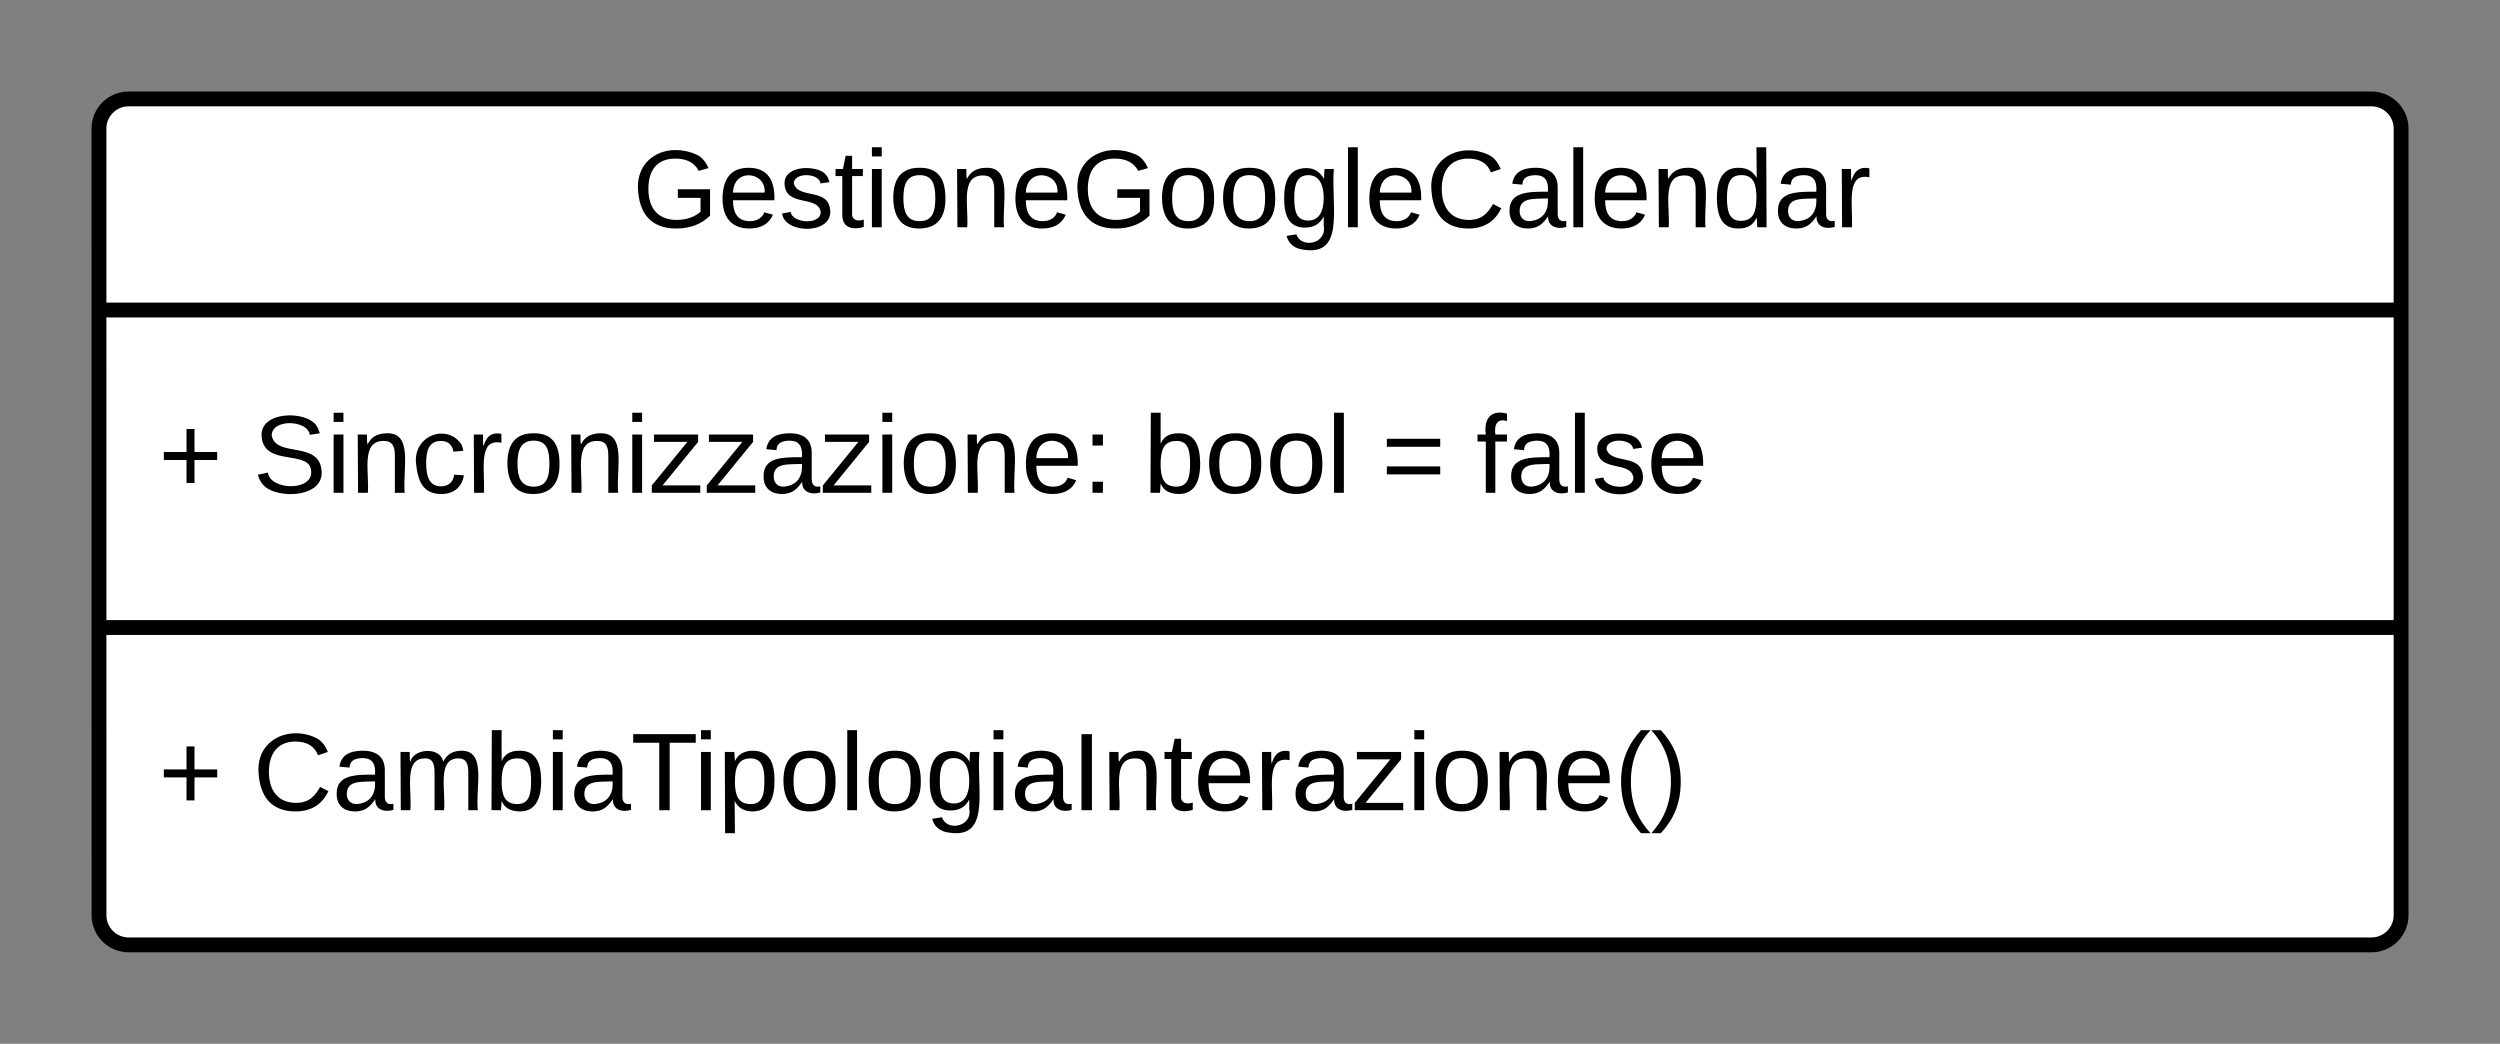 <svg xmlns="http://www.w3.org/2000/svg" xmlns:xlink="http://www.w3.org/1999/xlink" xmlns:lucid="lucid" width="505.35" height="211"><rect width="100%" height="100%" fill="#808080" stroke="none"/><g transform="translate(-648.856 -548.552)" lucid:page-tab-id="xyoc~1F4B1Qt"><path d="M668.86 574.55a6 6 0 0 1 6-6h453.35a6 6 0 0 1 6 6v159a6 6 0 0 1-6 6H674.87a6 6 0 0 1-6-6z" stroke="#000" stroke-width="3" fill="#fff"/><path d="M668.86 611.22h465.35M668.87 675.4h465.35" stroke="#000" stroke-width="3" fill="none"/><use xlink:href="#a" transform="matrix(1,0,0,1,676.856,576.552) translate(99.846 17.944)"/><use xlink:href="#b" transform="matrix(1,0,0,1,680.856,619.219) translate(0 28.944)"/><use xlink:href="#c" transform="matrix(1,0,0,1,680.856,619.219) translate(19.136 28.944)"/><use xlink:href="#d" transform="matrix(1,0,0,1,680.856,619.219) translate(199.136 28.944)"/><use xlink:href="#e" transform="matrix(1,0,0,1,680.856,619.219) translate(247.222 28.944)"/><use xlink:href="#f" transform="matrix(1,0,0,1,680.856,619.219) translate(266.358 28.944)"/><g><use xlink:href="#b" transform="matrix(1,0,0,1,680.856,683.386) translate(0 28.944)"/><use xlink:href="#g" transform="matrix(1,0,0,1,680.856,683.386) translate(19.136 28.944)"/></g><defs><path d="M143 4C61 4 22-44 18-125c-5-107 100-154 193-111 17 8 29 25 37 43l-32 9c-13-25-37-40-76-40-61 0-88 39-88 99 0 61 29 100 91 101 35 0 62-11 79-27v-45h-74v-28h105v86C228-13 192 4 143 4" id="h"/><path d="M100-194c63 0 86 42 84 106H49c0 40 14 67 53 68 26 1 43-12 49-29l28 8c-11 28-37 45-77 45C44 4 14-33 15-96c1-61 26-98 85-98zm52 81c6-60-76-77-97-28-3 7-6 17-6 28h103" id="i"/><path d="M135-143c-3-34-86-38-87 0 15 53 115 12 119 90S17 21 10-45l28-5c4 36 97 45 98 0-10-56-113-15-118-90-4-57 82-63 122-42 12 7 21 19 24 35" id="j"/><path d="M59-47c-2 24 18 29 38 22v24C64 9 27 4 27-40v-127H5v-23h24l9-43h21v43h35v23H59v120" id="k"/><path d="M24-231v-30h32v30H24zM24 0v-190h32V0H24" id="l"/><path d="M100-194c62-1 85 37 85 99 1 63-27 99-86 99S16-35 15-95c0-66 28-99 85-99zM99-20c44 1 53-31 53-75 0-43-8-75-51-75s-53 32-53 75 10 74 51 75" id="m"/><path d="M117-194c89-4 53 116 60 194h-32v-121c0-31-8-49-39-48C34-167 62-67 57 0H25l-1-190h30c1 10-1 24 2 32 11-22 29-35 61-36" id="n"/><path d="M177-190C167-65 218 103 67 71c-23-6-38-20-44-43l32-5c15 47 100 32 89-28v-30C133-14 115 1 83 1 29 1 15-40 15-95c0-56 16-97 71-98 29-1 48 16 59 35 1-10 0-23 2-32h30zM94-22c36 0 50-32 50-73 0-42-14-75-50-75-39 0-46 34-46 75s6 73 46 73" id="o"/><path d="M24 0v-261h32V0H24" id="p"/><path d="M212-179c-10-28-35-45-73-45-59 0-87 40-87 99 0 60 29 101 89 101 43 0 62-24 78-52l27 14C228-24 195 4 139 4 59 4 22-46 18-125c-6-104 99-153 187-111 19 9 31 26 39 46" id="q"/><path d="M141-36C126-15 110 5 73 4 37 3 15-17 15-53c-1-64 63-63 125-63 3-35-9-54-41-54-24 1-41 7-42 31l-33-3c5-37 33-52 76-52 45 0 72 20 72 64v82c-1 20 7 32 28 27v20c-31 9-61-2-59-35zM48-53c0 20 12 33 32 33 41-3 63-29 60-74-43 2-92-5-92 41" id="r"/><path d="M85-194c31 0 48 13 60 33l-1-100h32l1 261h-30c-2-10 0-23-3-31C134-8 116 4 85 4 32 4 16-35 15-94c0-66 23-100 70-100zm9 24c-40 0-46 34-46 75 0 40 6 74 45 74 42 0 51-32 51-76 0-42-9-74-50-73" id="s"/><path d="M114-163C36-179 61-72 57 0H25l-1-190h30c1 12-1 29 2 39 6-27 23-49 58-41v29" id="t"/><g id="a"><use transform="matrix(0.062,0,0,0.062,0,0)" xlink:href="#h"/><use transform="matrix(0.062,0,0,0.062,17.284,0)" xlink:href="#i"/><use transform="matrix(0.062,0,0,0.062,29.63,0)" xlink:href="#j"/><use transform="matrix(0.062,0,0,0.062,40.741,0)" xlink:href="#k"/><use transform="matrix(0.062,0,0,0.062,46.914,0)" xlink:href="#l"/><use transform="matrix(0.062,0,0,0.062,51.79,0)" xlink:href="#m"/><use transform="matrix(0.062,0,0,0.062,64.136,0)" xlink:href="#n"/><use transform="matrix(0.062,0,0,0.062,76.481,0)" xlink:href="#i"/><use transform="matrix(0.062,0,0,0.062,88.827,0)" xlink:href="#h"/><use transform="matrix(0.062,0,0,0.062,106.111,0)" xlink:href="#m"/><use transform="matrix(0.062,0,0,0.062,118.457,0)" xlink:href="#m"/><use transform="matrix(0.062,0,0,0.062,130.802,0)" xlink:href="#o"/><use transform="matrix(0.062,0,0,0.062,143.148,0)" xlink:href="#p"/><use transform="matrix(0.062,0,0,0.062,148.025,0)" xlink:href="#i"/><use transform="matrix(0.062,0,0,0.062,160.37,0)" xlink:href="#q"/><use transform="matrix(0.062,0,0,0.062,176.358,0)" xlink:href="#r"/><use transform="matrix(0.062,0,0,0.062,188.704,0)" xlink:href="#p"/><use transform="matrix(0.062,0,0,0.062,193.58,0)" xlink:href="#i"/><use transform="matrix(0.062,0,0,0.062,205.926,0)" xlink:href="#n"/><use transform="matrix(0.062,0,0,0.062,218.272,0)" xlink:href="#s"/><use transform="matrix(0.062,0,0,0.062,230.617,0)" xlink:href="#r"/><use transform="matrix(0.062,0,0,0.062,242.963,0)" xlink:href="#t"/></g><path d="M118-107v75H92v-75H18v-26h74v-75h26v75h74v26h-74" id="u"/><use transform="matrix(0.062,0,0,0.062,0,0)" xlink:href="#u" id="b"/><path d="M185-189c-5-48-123-54-124 2 14 75 158 14 163 119 3 78-121 87-175 55-17-10-28-26-33-46l33-7c5 56 141 63 141-1 0-78-155-14-162-118-5-82 145-84 179-34 5 7 8 16 11 25" id="v"/><path d="M96-169c-40 0-48 33-48 73s9 75 48 75c24 0 41-14 43-38l32 2c-6 37-31 61-74 61-59 0-76-41-82-99-10-93 101-131 147-64 4 7 5 14 7 22l-32 3c-4-21-16-35-41-35" id="w"/><path d="M9 0v-24l116-142H16v-24h144v24L44-24h123V0H9" id="x"/><path d="M33-154v-36h34v36H33zM33 0v-36h34V0H33" id="y"/><g id="c"><use transform="matrix(0.062,0,0,0.062,0,0)" xlink:href="#v"/><use transform="matrix(0.062,0,0,0.062,14.815,0)" xlink:href="#l"/><use transform="matrix(0.062,0,0,0.062,19.691,0)" xlink:href="#n"/><use transform="matrix(0.062,0,0,0.062,32.037,0)" xlink:href="#w"/><use transform="matrix(0.062,0,0,0.062,43.148,0)" xlink:href="#t"/><use transform="matrix(0.062,0,0,0.062,50.494,0)" xlink:href="#m"/><use transform="matrix(0.062,0,0,0.062,62.84,0)" xlink:href="#n"/><use transform="matrix(0.062,0,0,0.062,75.185,0)" xlink:href="#l"/><use transform="matrix(0.062,0,0,0.062,80.062,0)" xlink:href="#x"/><use transform="matrix(0.062,0,0,0.062,91.173,0)" xlink:href="#x"/><use transform="matrix(0.062,0,0,0.062,102.284,0)" xlink:href="#r"/><use transform="matrix(0.062,0,0,0.062,114.63,0)" xlink:href="#x"/><use transform="matrix(0.062,0,0,0.062,125.741,0)" xlink:href="#l"/><use transform="matrix(0.062,0,0,0.062,130.617,0)" xlink:href="#m"/><use transform="matrix(0.062,0,0,0.062,142.963,0)" xlink:href="#n"/><use transform="matrix(0.062,0,0,0.062,155.309,0)" xlink:href="#i"/><use transform="matrix(0.062,0,0,0.062,167.654,0)" xlink:href="#y"/></g><path d="M115-194c53 0 69 39 70 98 0 66-23 100-70 100C84 3 66-7 56-30L54 0H23l1-261h32v101c10-23 28-34 59-34zm-8 174c40 0 45-34 45-75 0-40-5-75-45-74-42 0-51 32-51 76 0 43 10 73 51 73" id="z"/><g id="d"><use transform="matrix(0.062,0,0,0.062,0,0)" xlink:href="#z"/><use transform="matrix(0.062,0,0,0.062,12.346,0)" xlink:href="#m"/><use transform="matrix(0.062,0,0,0.062,24.691,0)" xlink:href="#m"/><use transform="matrix(0.062,0,0,0.062,37.037,0)" xlink:href="#p"/></g><path d="M18-150v-26h174v26H18zm0 90v-26h174v26H18" id="A"/><use transform="matrix(0.062,0,0,0.062,0,0)" xlink:href="#A" id="e"/><path d="M101-234c-31-9-42 10-38 44h38v23H63V0H32v-167H5v-23h27c-7-52 17-82 69-68v24" id="B"/><g id="f"><use transform="matrix(0.062,0,0,0.062,0,0)" xlink:href="#B"/><use transform="matrix(0.062,0,0,0.062,6.173,0)" xlink:href="#r"/><use transform="matrix(0.062,0,0,0.062,18.519,0)" xlink:href="#p"/><use transform="matrix(0.062,0,0,0.062,23.395,0)" xlink:href="#j"/><use transform="matrix(0.062,0,0,0.062,34.506,0)" xlink:href="#i"/></g><path d="M210-169c-67 3-38 105-44 169h-31v-121c0-29-5-50-35-48C34-165 62-65 56 0H25l-1-190h30c1 10-1 24 2 32 10-44 99-50 107 0 11-21 27-35 58-36 85-2 47 119 55 194h-31v-121c0-29-5-49-35-48" id="C"/><path d="M127-220V0H93v-220H8v-28h204v28h-85" id="D"/><path d="M115-194c55 1 70 41 70 98S169 2 115 4C84 4 66-9 55-30l1 105H24l-1-265h31l2 30c10-21 28-34 59-34zm-8 174c40 0 45-34 45-75s-6-73-45-74c-42 0-51 32-51 76 0 43 10 73 51 73" id="E"/><path d="M33 0v-248h34V0H33" id="F"/><path d="M87 75C49 33 22-17 22-94c0-76 28-126 65-167h31c-38 41-64 92-64 168S80 34 118 75H87" id="G"/><path d="M33-261c38 41 65 92 65 168S71 34 33 75H2C39 34 66-17 66-93S39-220 2-261h31" id="H"/><g id="g"><use transform="matrix(0.062,0,0,0.062,0,0)" xlink:href="#q"/><use transform="matrix(0.062,0,0,0.062,15.988,0)" xlink:href="#r"/><use transform="matrix(0.062,0,0,0.062,28.333,0)" xlink:href="#C"/><use transform="matrix(0.062,0,0,0.062,46.79,0)" xlink:href="#z"/><use transform="matrix(0.062,0,0,0.062,59.136,0)" xlink:href="#l"/><use transform="matrix(0.062,0,0,0.062,64.012,0)" xlink:href="#r"/><use transform="matrix(0.062,0,0,0.062,76.358,0)" xlink:href="#D"/><use transform="matrix(0.062,0,0,0.062,89.074,0)" xlink:href="#l"/><use transform="matrix(0.062,0,0,0.062,93.951,0)" xlink:href="#E"/><use transform="matrix(0.062,0,0,0.062,106.296,0)" xlink:href="#m"/><use transform="matrix(0.062,0,0,0.062,118.642,0)" xlink:href="#p"/><use transform="matrix(0.062,0,0,0.062,123.519,0)" xlink:href="#m"/><use transform="matrix(0.062,0,0,0.062,135.864,0)" xlink:href="#o"/><use transform="matrix(0.062,0,0,0.062,148.21,0)" xlink:href="#l"/><use transform="matrix(0.062,0,0,0.062,153.086,0)" xlink:href="#r"/><use transform="matrix(0.062,0,0,0.062,165.432,0)" xlink:href="#F"/><use transform="matrix(0.062,0,0,0.062,171.605,0)" xlink:href="#n"/><use transform="matrix(0.062,0,0,0.062,183.951,0)" xlink:href="#k"/><use transform="matrix(0.062,0,0,0.062,190.123,0)" xlink:href="#i"/><use transform="matrix(0.062,0,0,0.062,202.469,0)" xlink:href="#t"/><use transform="matrix(0.062,0,0,0.062,209.815,0)" xlink:href="#r"/><use transform="matrix(0.062,0,0,0.062,222.16,0)" xlink:href="#x"/><use transform="matrix(0.062,0,0,0.062,233.272,0)" xlink:href="#l"/><use transform="matrix(0.062,0,0,0.062,238.148,0)" xlink:href="#m"/><use transform="matrix(0.062,0,0,0.062,250.494,0)" xlink:href="#n"/><use transform="matrix(0.062,0,0,0.062,262.84,0)" xlink:href="#i"/><use transform="matrix(0.062,0,0,0.062,275.185,0)" xlink:href="#G"/><use transform="matrix(0.062,0,0,0.062,282.531,0)" xlink:href="#H"/></g></defs></g></svg>